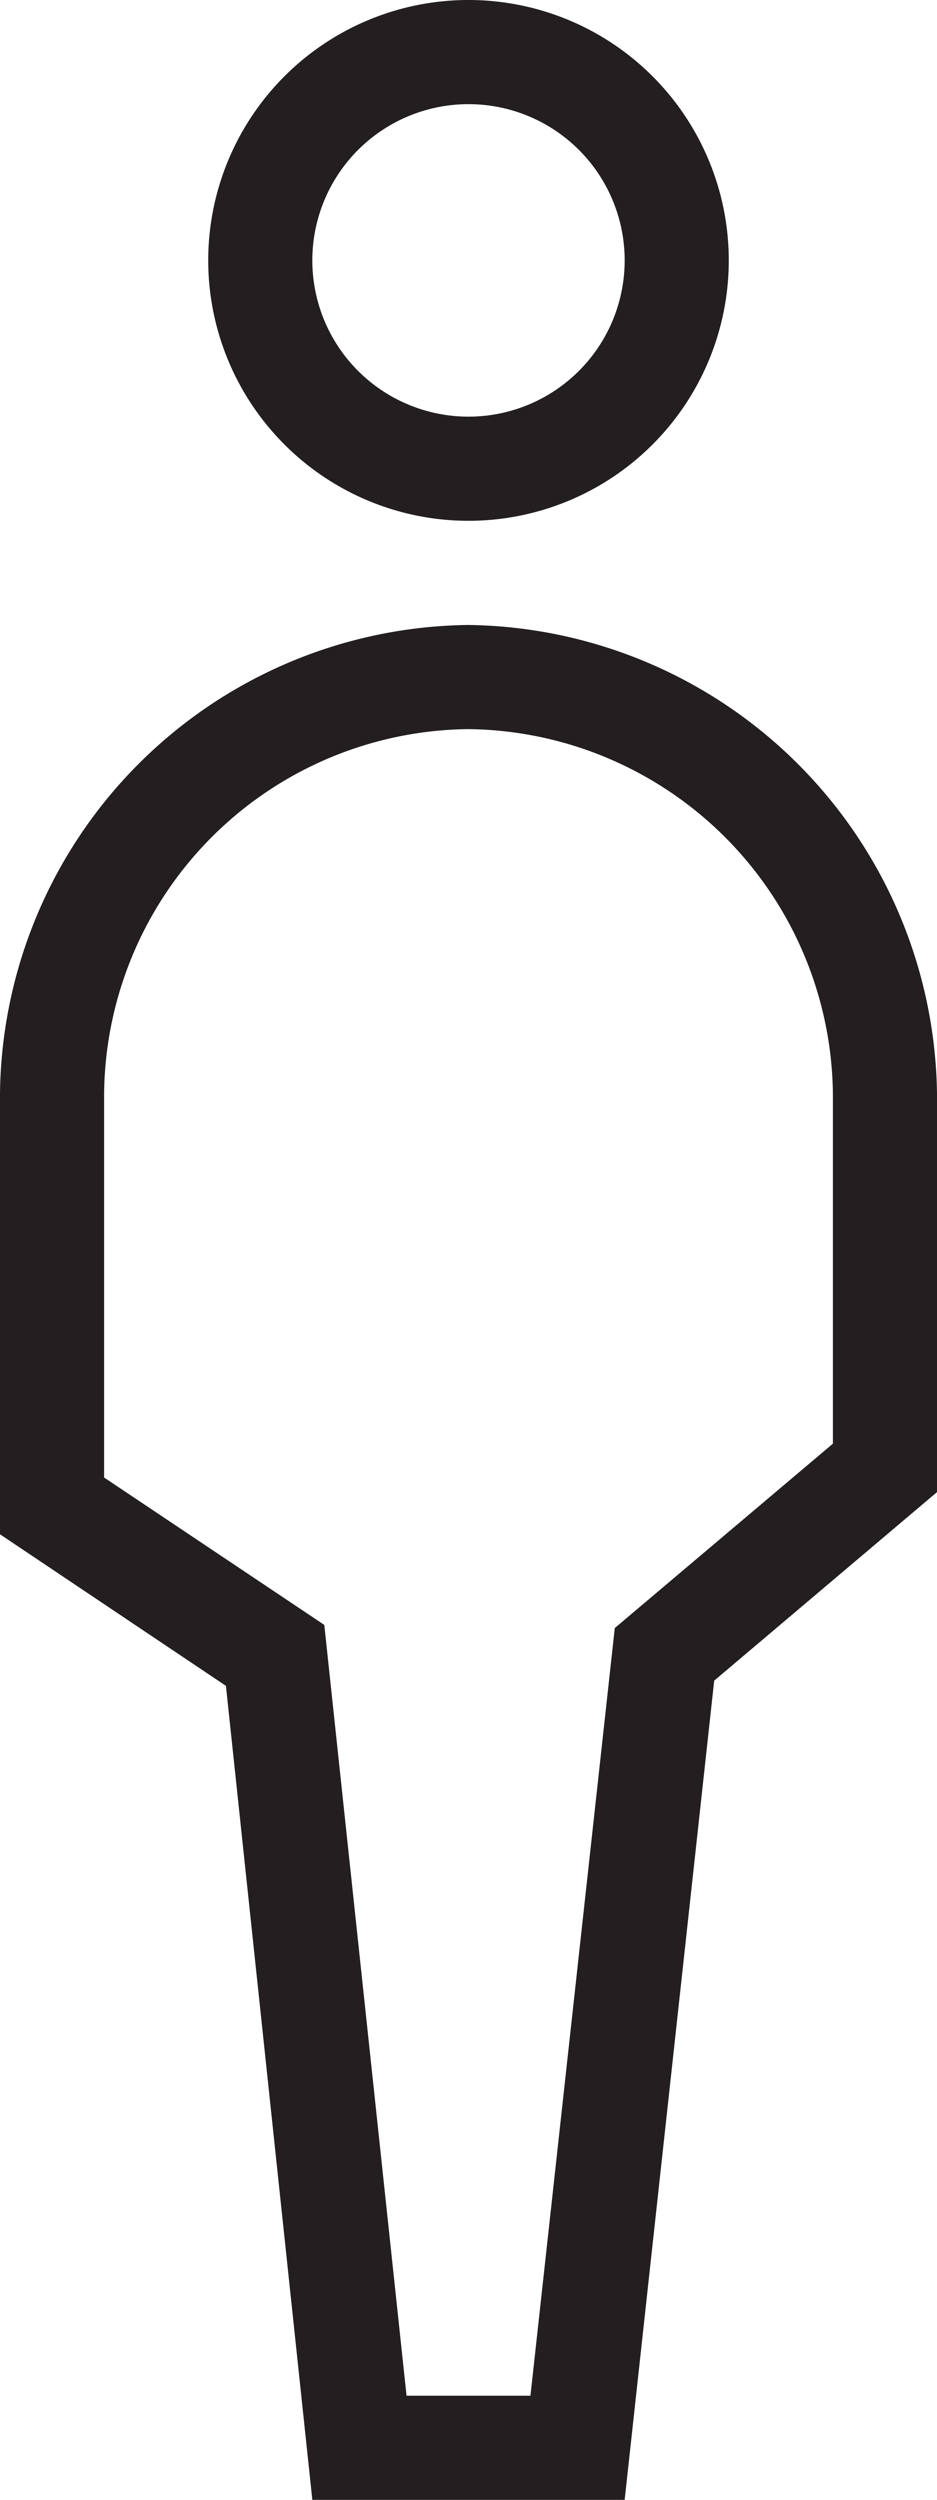 <svg xmlns="http://www.w3.org/2000/svg" viewBox="0 0 18 48"><defs><style>.cls-1{fill:#231f20;}</style></defs><title>People</title><g id="Layer_2" data-name="Layer 2"><g id="Icons"><g id="Communication"><g id="People"><path class="cls-1" d="M9,10A5,5,0,1,0,4,5,5,5,0,0,0,9,10ZM9,2A3,3,0,1,1,6,5,3,3,0,0,1,9,2Z"/><path class="cls-1" d="M9,12a9.1,9.1,0,0,0-9,9v8.46l4.34,2.91L6,48h6l1.72-15.73L18,28.65V21A9.12,9.12,0,0,0,9,12Zm7,15.72-4.19,3.54L10.19,46H7.81L6.23,31.2,2,28.37V21a7.07,7.07,0,0,1,7-7,7.08,7.08,0,0,1,7,7Z"/></g></g></g></g></svg>